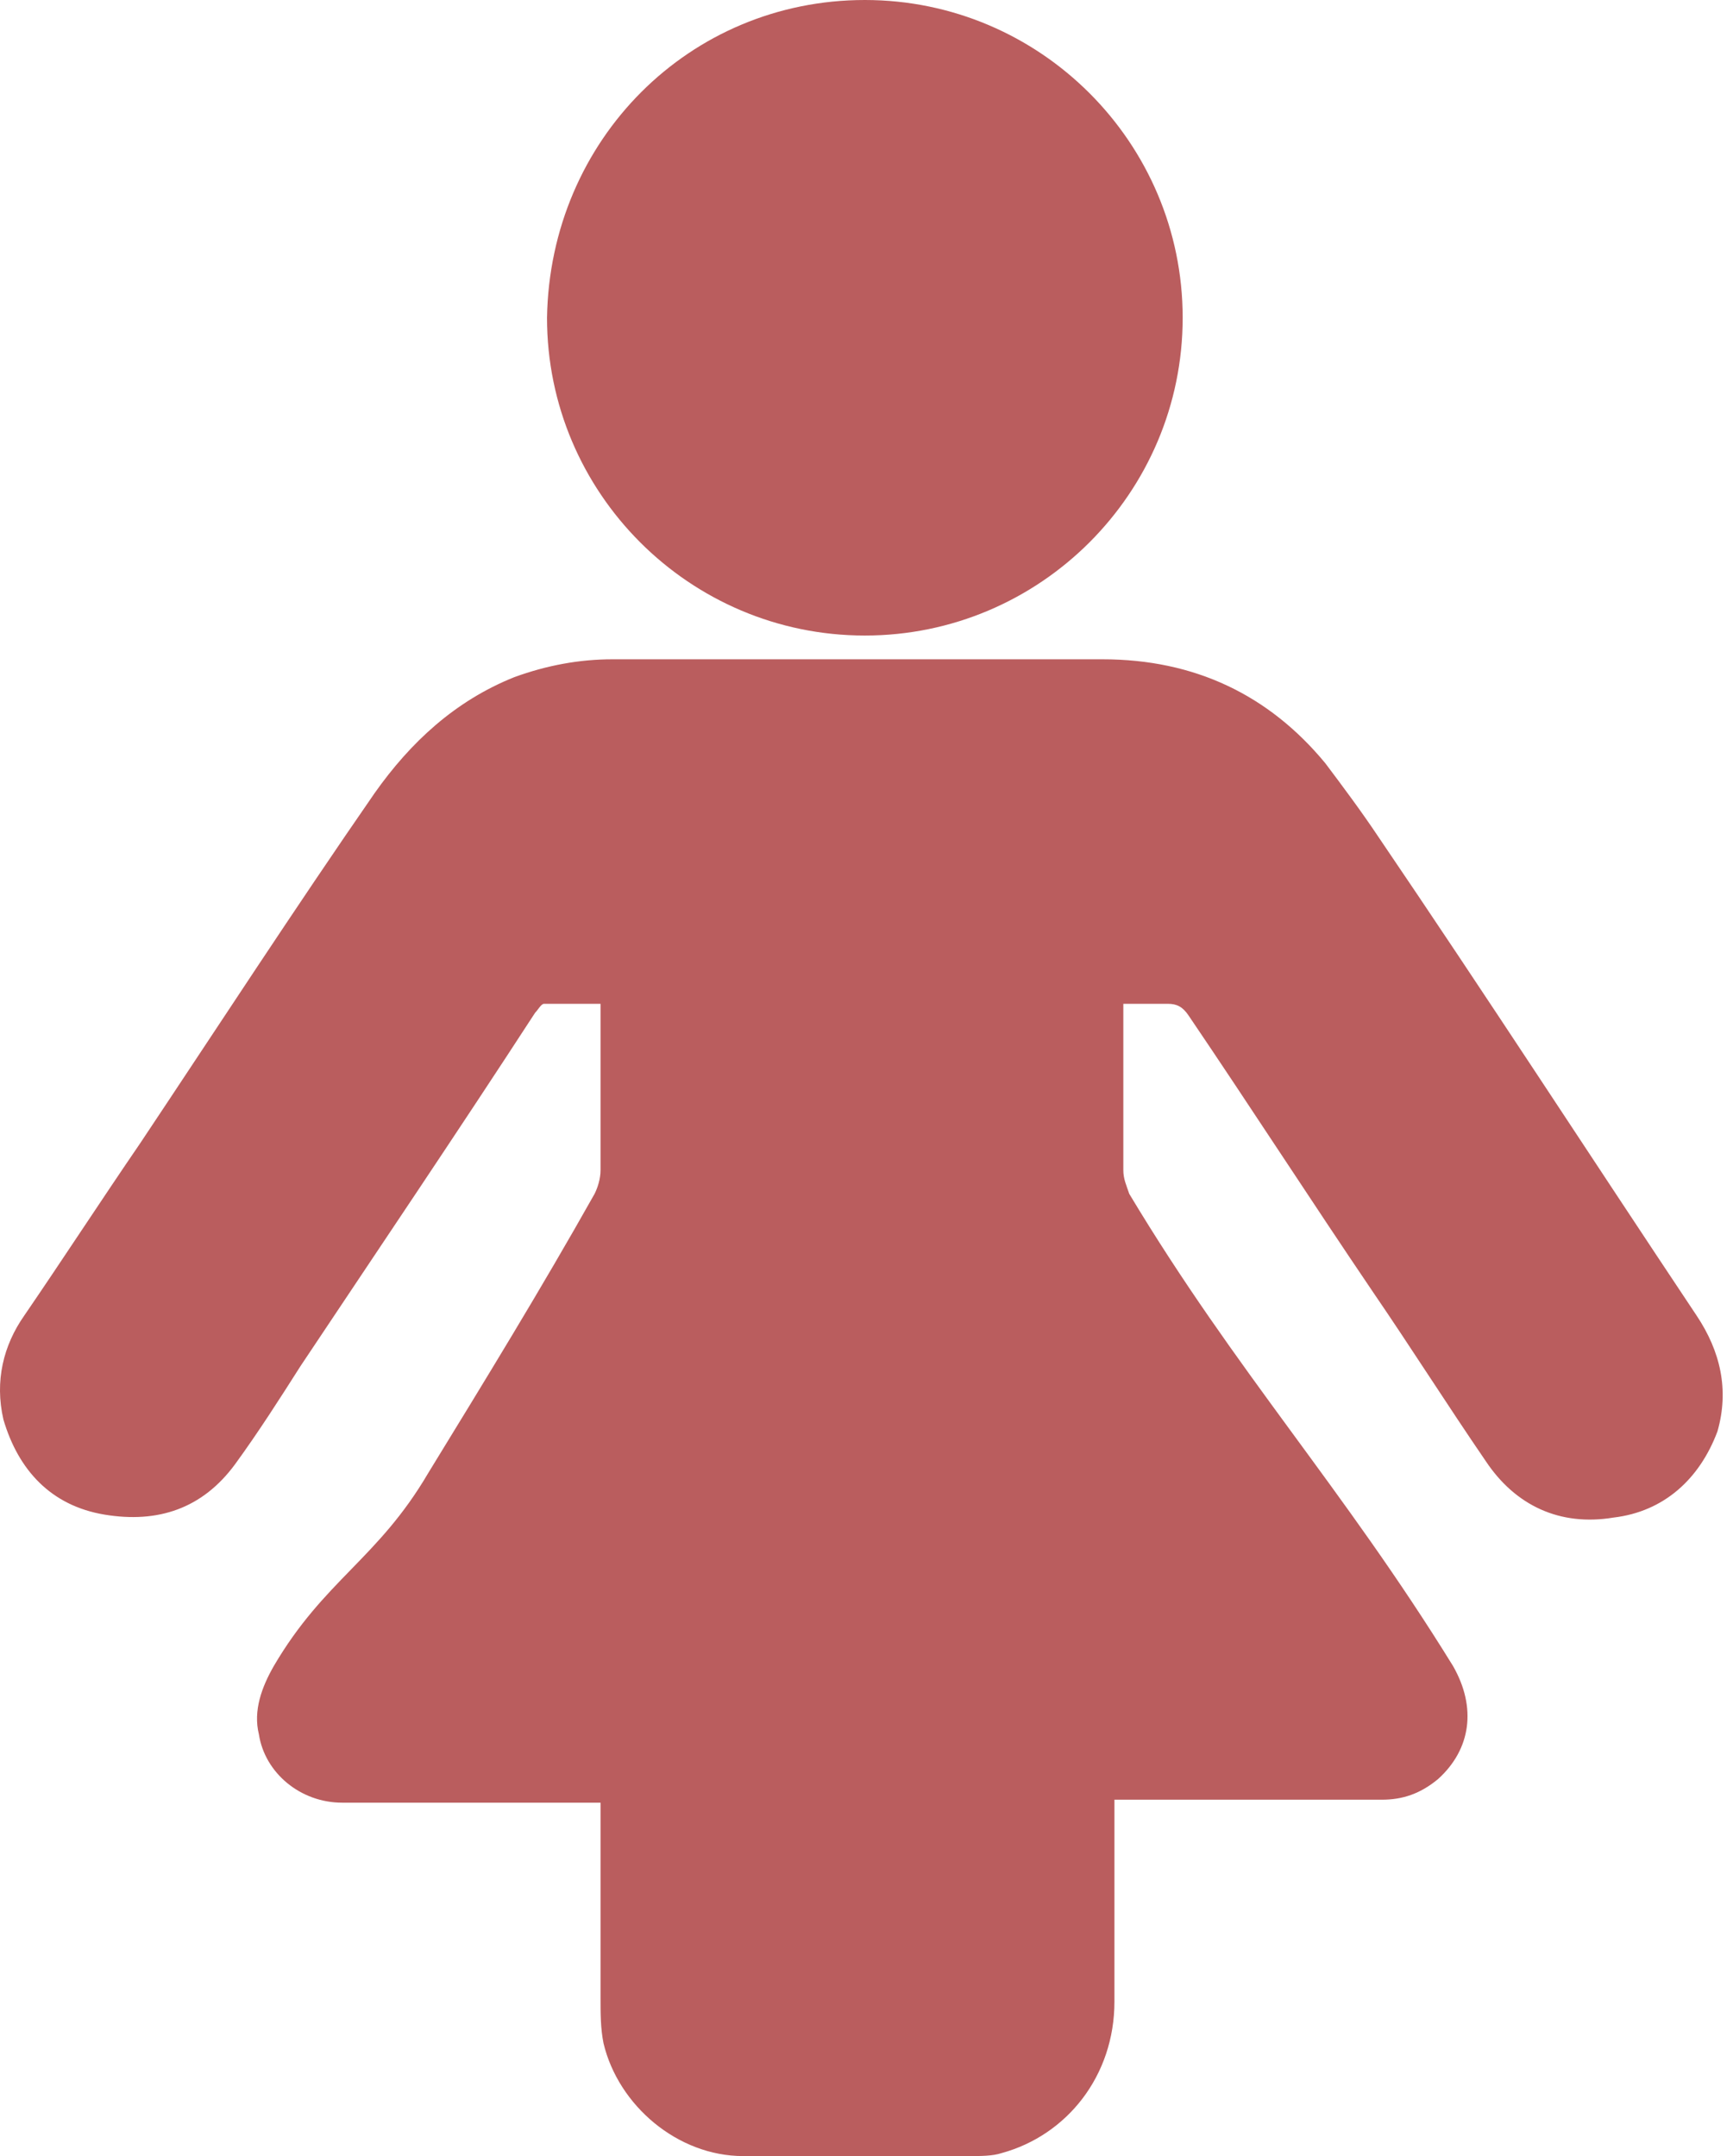 <svg width="45" height="56" viewBox="0 0 45 56" fill="none" xmlns="http://www.w3.org/2000/svg">
<path d="M28.938 46.744C28.938 46.898 28.938 47.052 28.938 47.13C28.938 50.138 28.938 48.981 28.938 51.989C28.938 53.917 27.704 55.46 26.007 55.923C25.775 56 25.467 56 25.158 56C23.23 56 21.224 56 19.296 56C17.599 56 16.056 54.689 15.671 53.069C15.594 52.683 15.594 52.298 15.594 51.912C15.594 48.981 15.594 50.138 15.594 47.207C15.594 47.052 15.594 46.975 15.594 46.821C15.439 46.821 15.285 46.821 15.208 46.821C13.125 46.821 11.043 46.821 8.883 46.821C7.803 46.821 6.877 46.05 6.723 45.047C6.569 44.43 6.8 43.813 7.109 43.273C8.42 41.036 9.808 40.496 11.12 38.259C12.585 35.868 14.051 33.477 15.439 31.008C15.516 30.854 15.594 30.623 15.594 30.391C15.594 29.08 15.594 27.769 15.594 26.457C15.594 26.38 15.594 26.226 15.594 26.072C15.053 26.072 14.591 26.072 14.128 26.072C14.051 26.072 13.974 26.226 13.896 26.303C11.891 29.389 9.808 32.474 7.803 35.482C7.263 36.331 6.723 37.179 6.106 38.028C5.257 39.185 4.1 39.57 2.712 39.339C1.324 39.108 0.475 38.182 0.089 36.871C-0.142 35.868 0.089 34.942 0.629 34.171C1.632 32.705 2.635 31.163 3.638 29.697C5.643 26.689 7.649 23.603 9.731 20.595C10.657 19.284 11.814 18.204 13.357 17.587C14.205 17.278 15.053 17.124 15.902 17.124C20.144 17.124 24.387 17.124 28.629 17.124C31.02 17.124 32.949 18.05 34.414 19.824C34.877 20.441 35.34 21.058 35.803 21.752C38.58 25.84 41.279 30.006 44.056 34.171C44.673 35.096 44.905 36.099 44.596 37.179C44.133 38.413 43.208 39.262 41.897 39.416C40.508 39.647 39.351 39.108 38.58 37.95C37.577 36.485 36.651 35.019 35.649 33.554C34.029 31.163 32.486 28.771 30.866 26.38C30.712 26.149 30.558 26.072 30.326 26.072C29.941 26.072 29.555 26.072 29.169 26.072C29.169 26.226 29.169 26.303 29.169 26.457C29.169 27.769 29.169 29.08 29.169 30.391C29.169 30.623 29.246 30.777 29.323 31.008C32.1 35.636 34.877 38.645 37.731 43.273C38.348 44.353 38.194 45.433 37.346 46.204C36.883 46.59 36.42 46.744 35.88 46.744C33.797 46.744 31.715 46.744 29.632 46.744C29.246 46.744 29.169 46.744 28.938 46.744Z" fill="#BA5D5E"/>
<path d="M22.457 0C27.008 0 30.71 3.702 30.71 8.253C30.71 12.804 27.008 16.507 22.457 16.507C17.906 16.507 14.204 12.804 14.204 8.253C14.281 3.625 17.906 0 22.457 0Z" fill="#BA5D5E"/>
</svg>
